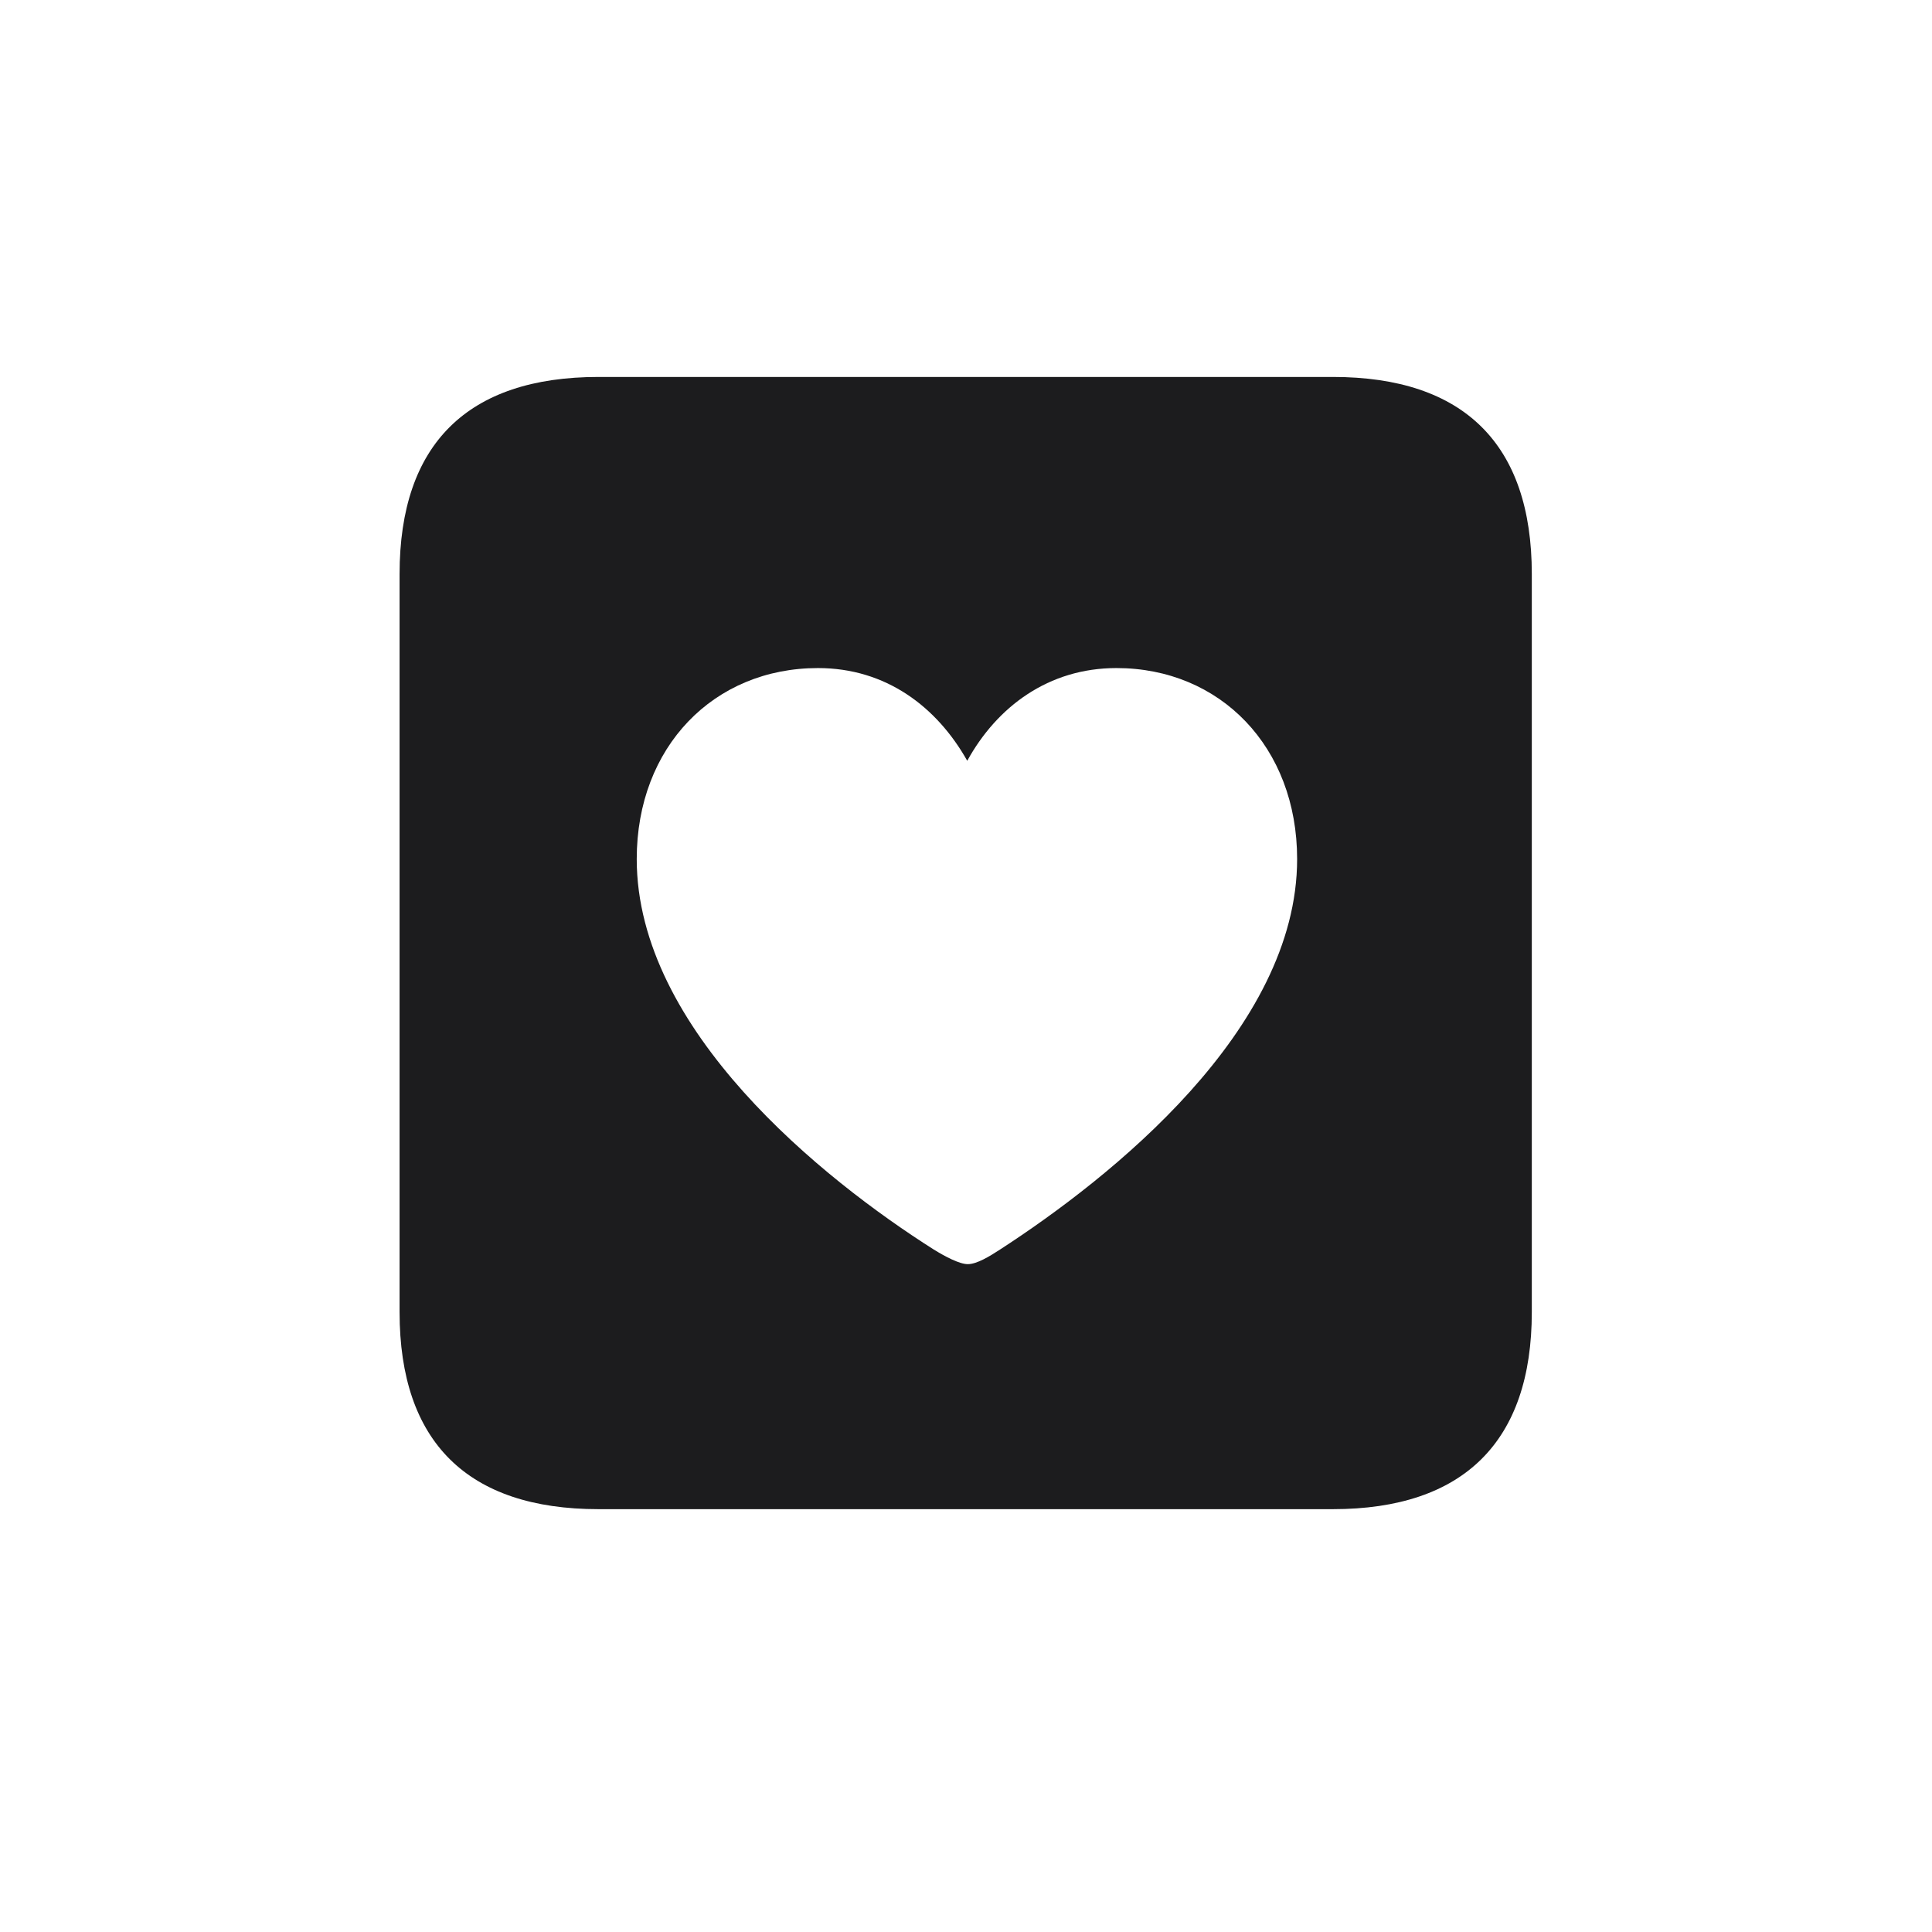 <svg width="28" height="28" viewBox="0 0 28 28" fill="none" xmlns="http://www.w3.org/2000/svg">
<path d="M8.674 21.872H19.317C21.216 21.872 22.2 20.888 22.2 19.016V8.319C22.2 6.438 21.216 5.463 19.317 5.463H8.674C6.775 5.463 5.791 6.438 5.791 8.319V19.016C5.791 20.896 6.775 21.872 8.674 21.872ZM11.855 9.682C12.84 9.682 13.578 10.244 14.018 11.026C14.448 10.244 15.195 9.682 16.18 9.682C17.683 9.682 18.799 10.824 18.799 12.45C18.799 14.929 16.092 17.073 14.492 18.11C14.343 18.207 14.158 18.321 14.026 18.321C13.903 18.321 13.692 18.207 13.534 18.11C11.926 17.091 9.228 14.929 9.228 12.45C9.228 10.824 10.344 9.682 11.855 9.682Z" fill="#1C1C1E"/>
</svg>
